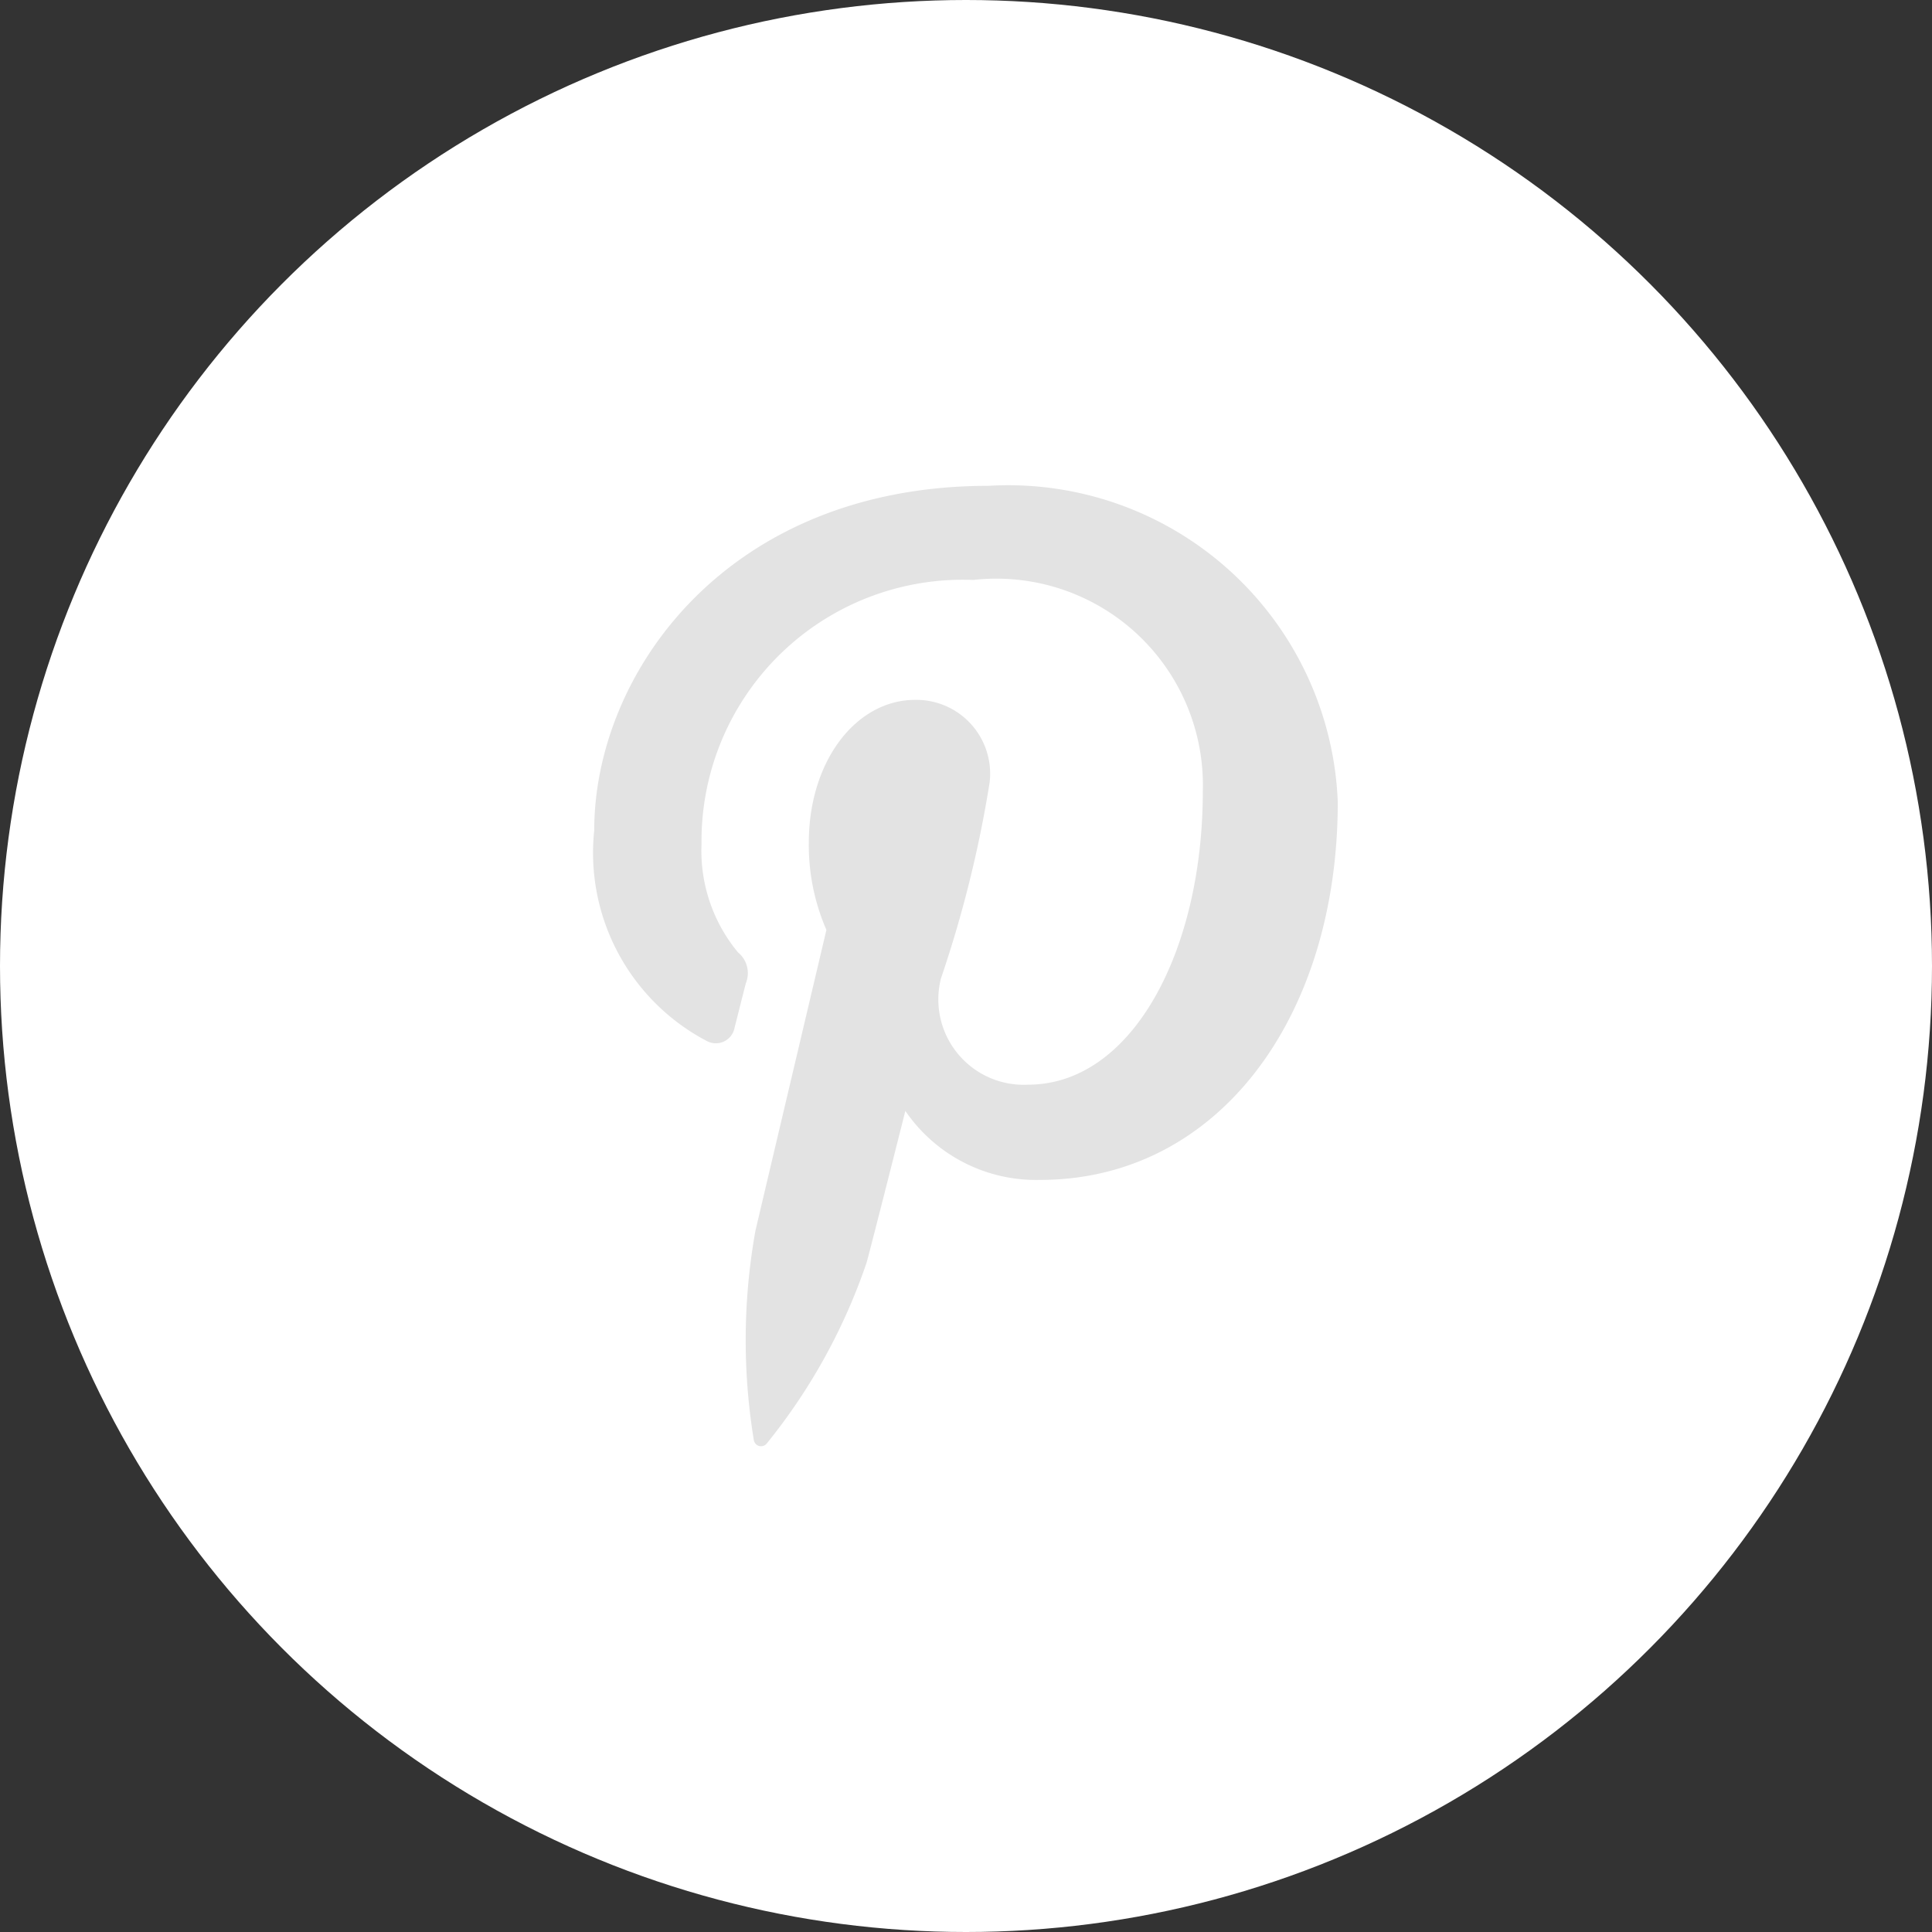 <svg id="logo-pinterest-white" xmlns="http://www.w3.org/2000/svg" width="28" height="28" viewBox="0 0 28 28">
  <rect x="0" y="0" width="28" height="28" fill="#333333" stroke="none"/>
  <circle id="Ellipse_white" data-name="Ellipse white" cx="14" cy="14" r="14" fill="#fff"/>
  <circle id="Ellipse_grey" data-name="Ellipse grey" cx="9" cy="9" r="9" transform="translate(5 5)" fill="#e3e3e3"/>
  <path id="Path_1299" data-name="Path 1299" d="M9.333,0a9.333,9.333,0,1,0,9.333,9.333A9.333,9.333,0,0,0,9.333,0Zm1.074,12.433a2.293,2.293,0,0,1-1.953-1s-.464,1.842-.562,2.2A8.517,8.517,0,0,1,6.448,16.25a.106.106,0,0,1-.19-.046,8.972,8.972,0,0,1,.024-3.038C6.435,12.517,7.31,8.81,7.31,8.81a3.078,3.078,0,0,1-.255-1.265c0-1.185.687-2.069,1.542-2.069a1.07,1.07,0,0,1,1.078,1.2A17.175,17.175,0,0,1,8.97,9.513a1.237,1.237,0,0,0,1.261,1.54c1.515,0,2.534-1.946,2.534-4.251A2.993,2.993,0,0,0,9.44,3.738,3.787,3.787,0,0,0,5.5,7.567a2.306,2.306,0,0,0,.528,1.568.388.388,0,0,1,.115.446c-.039.147-.126.5-.163.641a.276.276,0,0,1-.4.2A3.08,3.08,0,0,1,3.945,7.368c0-2.271,1.915-4.994,5.714-4.994a4.779,4.779,0,0,1,5.062,4.58C14.721,10.09,12.977,12.433,10.407,12.433Z" transform="translate(4.667 4.667)" fill="#fff"/>
</svg>
